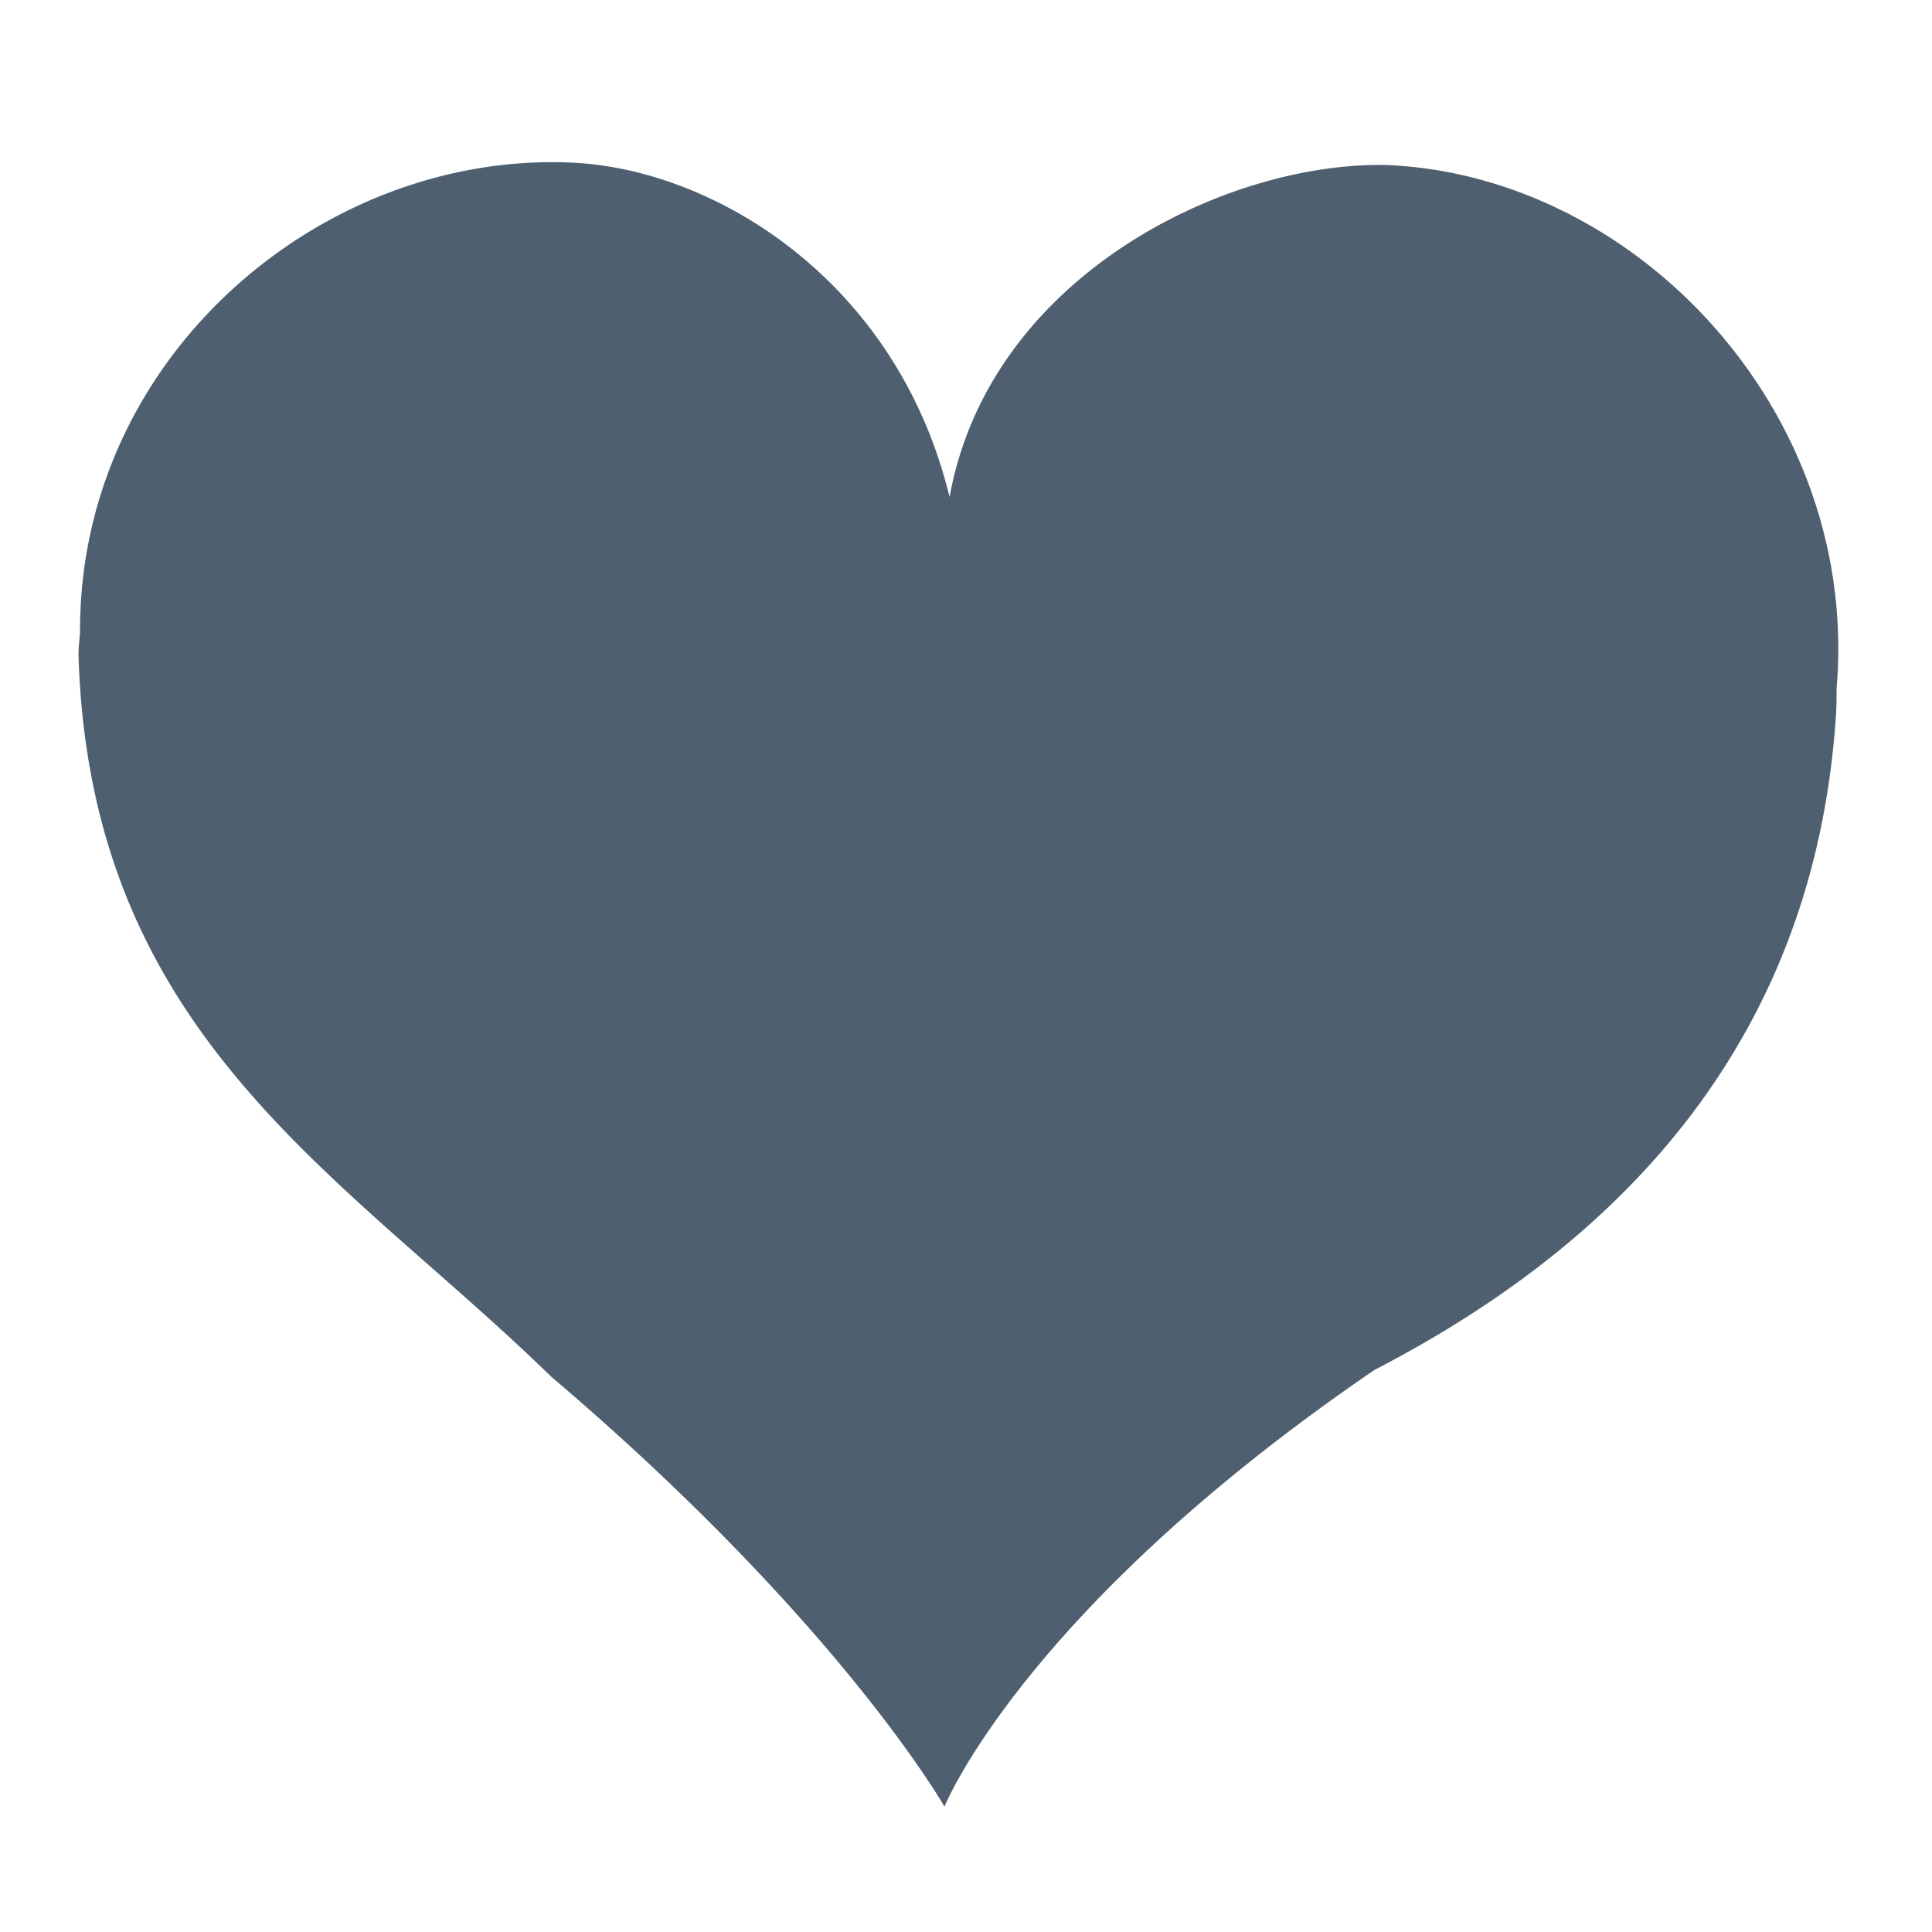 <svg t="1716456279681" class="icon" viewBox="0 0 1093 1024" version="1.1" xmlns="http://www.w3.org/2000/svg" p-id="1545" width="200" height="200"><path d="M785.825 58.909c-90.675-2.768-226.035 62.174-248.615 187.827-29.648-122.331-132.592-185.335-213.09-189.209-137.923-6.641-272.527 103.731-278.622 253.852a293.752 293.752 0 0 0-0.218 11.683c-0.32 4.589-0.995 9.187-0.84 13.975 6.885 215.356 149.819 292.54 267.343 407.252 163.137 138.665 222.53 243.302 222.53 243.302s44.587-111.34 243.28-247.069c118.741-61.485 248.362-169.392 261.164-371.709 0.271-4.78 0.218-9.382 0.284-13.989 0.284-3.86 0.582-7.747 0.729-11.661 6.117-150.112-116.027-277.618-253.945-284.255z" fill="#4E6070" p-id="1546"></path></svg>